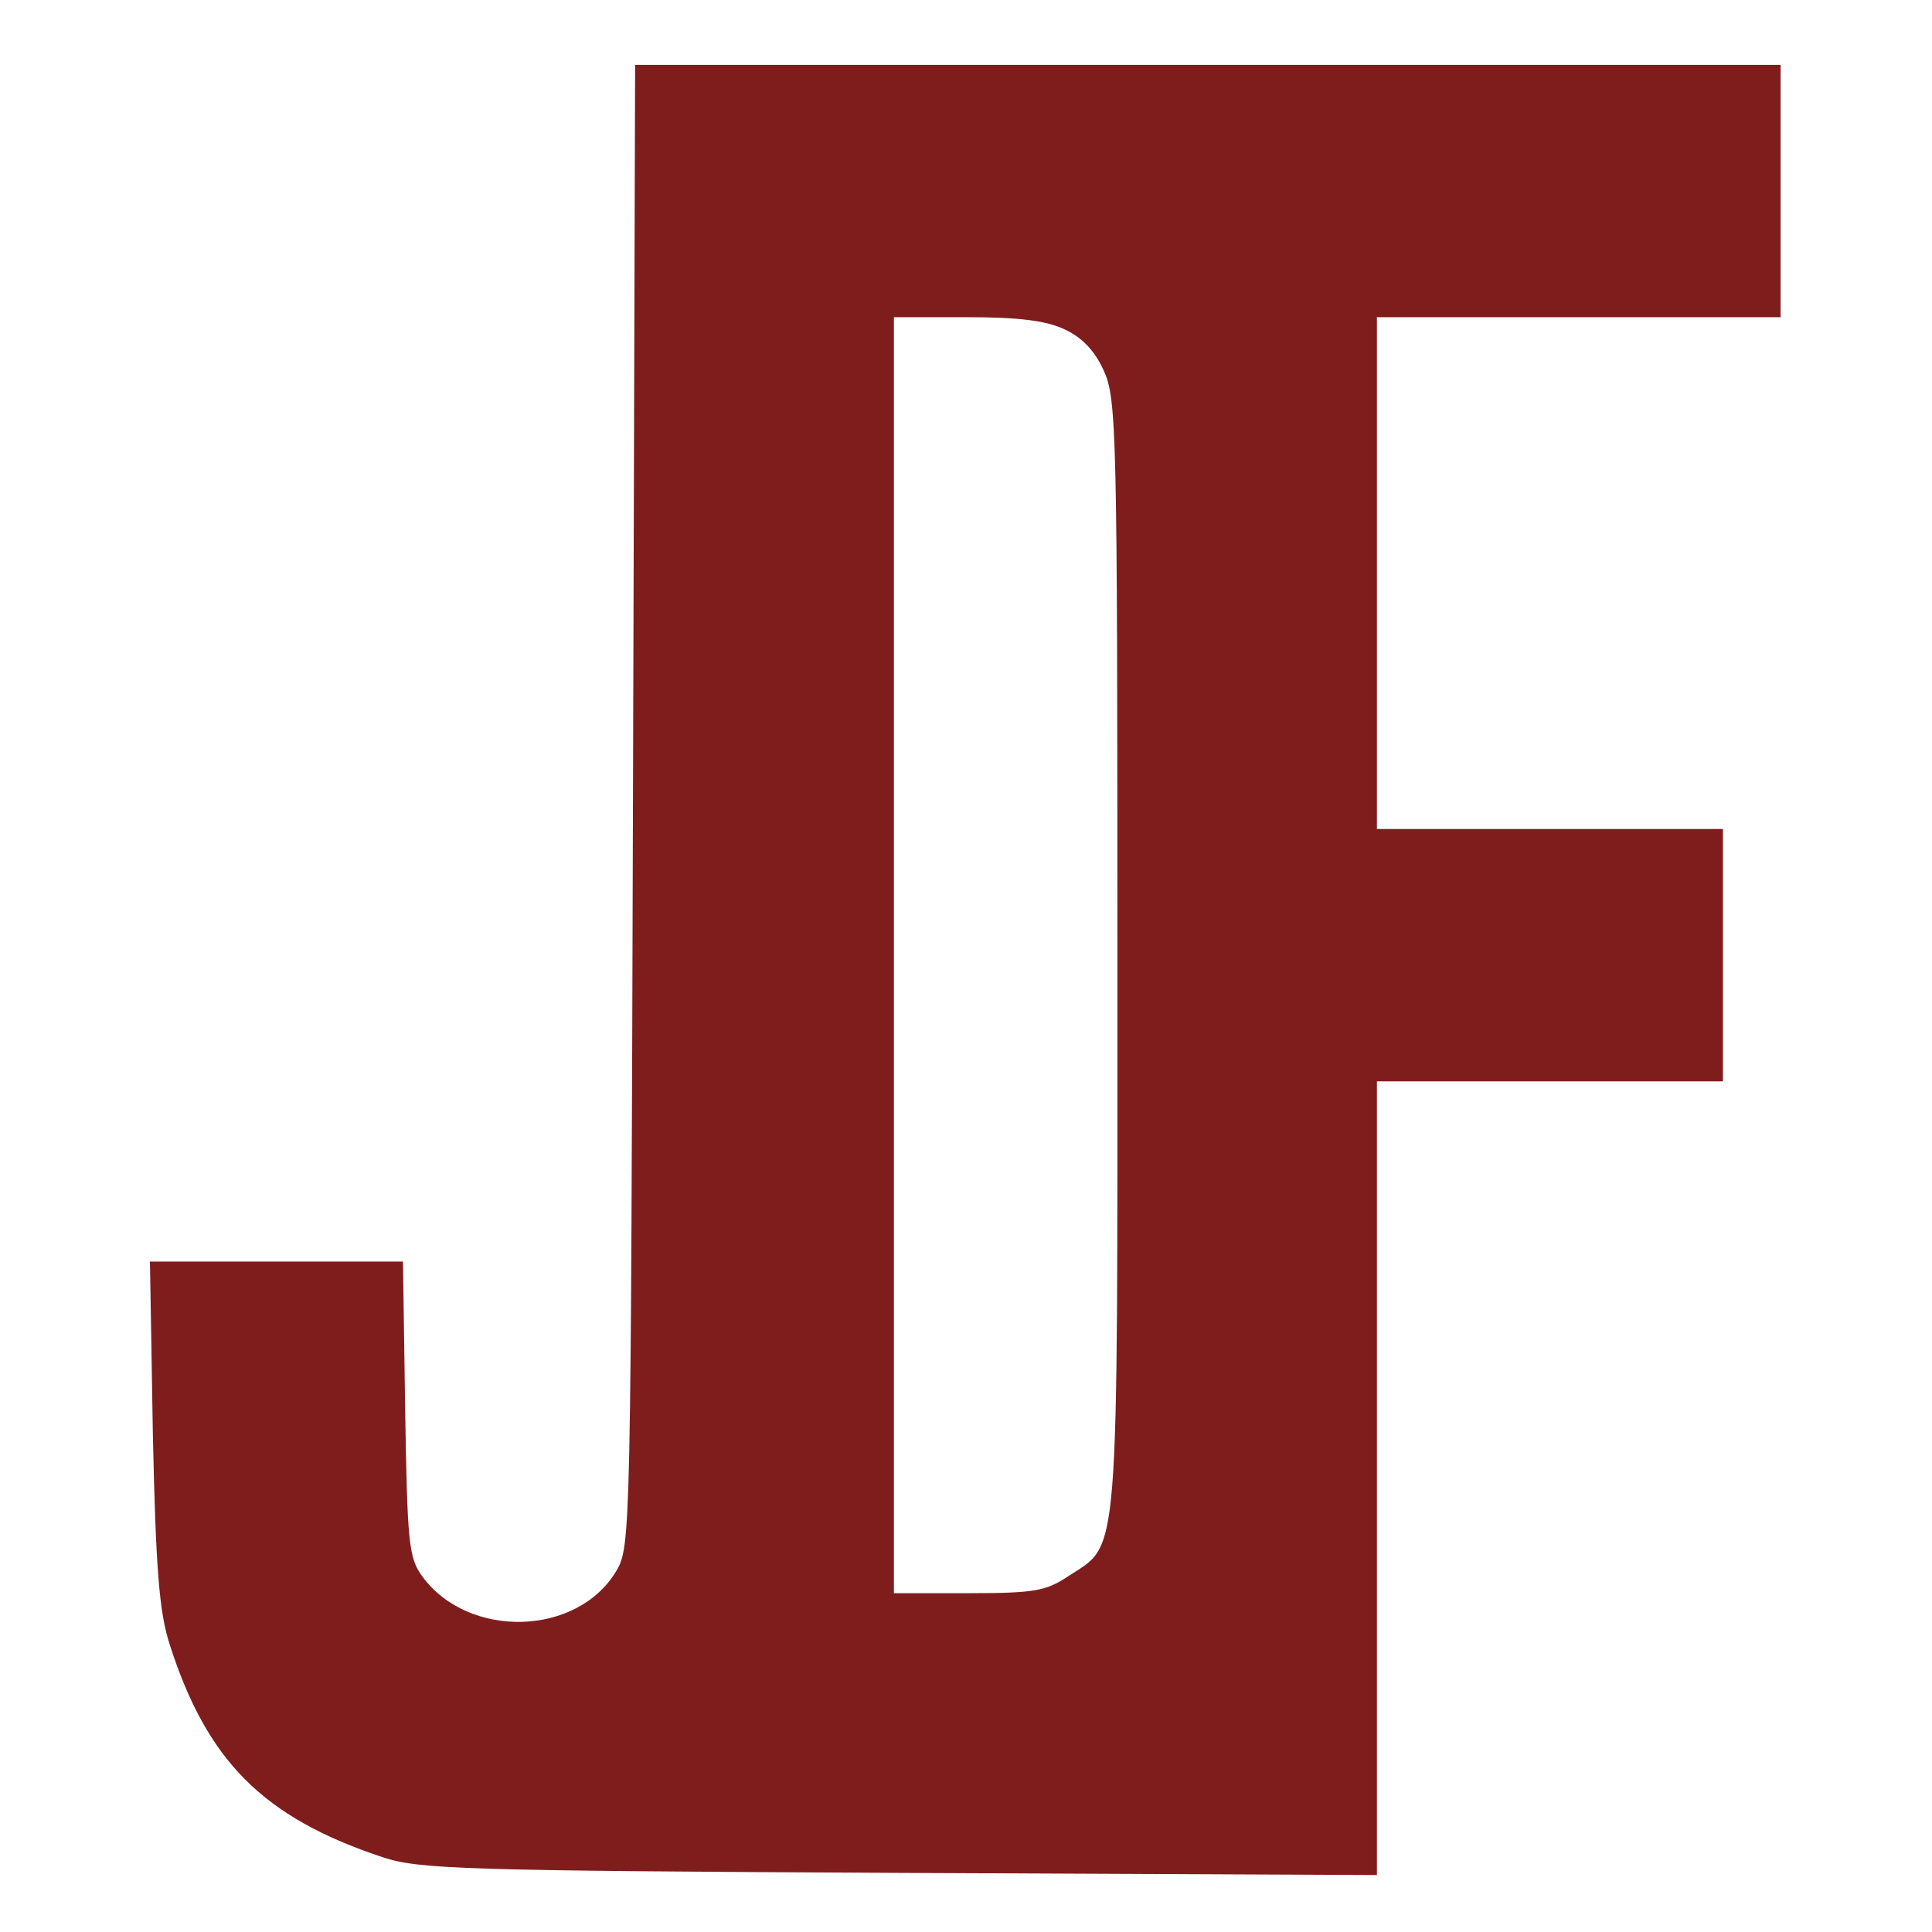 <svg version="1.0" xmlns="http://www.w3.org/2000/svg" width="268pt" height="268pt"
     viewBox="0 0 268 268" preserveAspectRatio="xMidYMid meet">
    <g transform="translate(0,268) scale(0.1,-0.1)" fill="#7F1D1D" stroke="none">
        <path d="M878 1563 c-3 -1007 -3 -1029 -23 -1062 -54 -91 -205 -95 -269 -8 -19 26 -21 45 -24 233 l-3 204 -176 0 -175 0 4 -237 c4 -190 9 -249 23 -293 52 -163 130 -241 295 -296 51 -17 108 -19 718 -22 l662 -3 0 550 0 551 240 0 240 0 0 175 0 175 -240 0 -240 0 0 355 0 355 280 0 280 0 0 175 0 175 -795 0 -794 0 -3 -1027z m599 660 c24 -11 42 -30 54 -57 18 -39 19 -83 19 -811 0 -859 4 -814 -69 -862 -30 -20 -47 -23 -137 -23 l-104 0 0 885 0 885 101 0 c74 0 111 -5 136 -17z"/>
    </g>
</svg>
